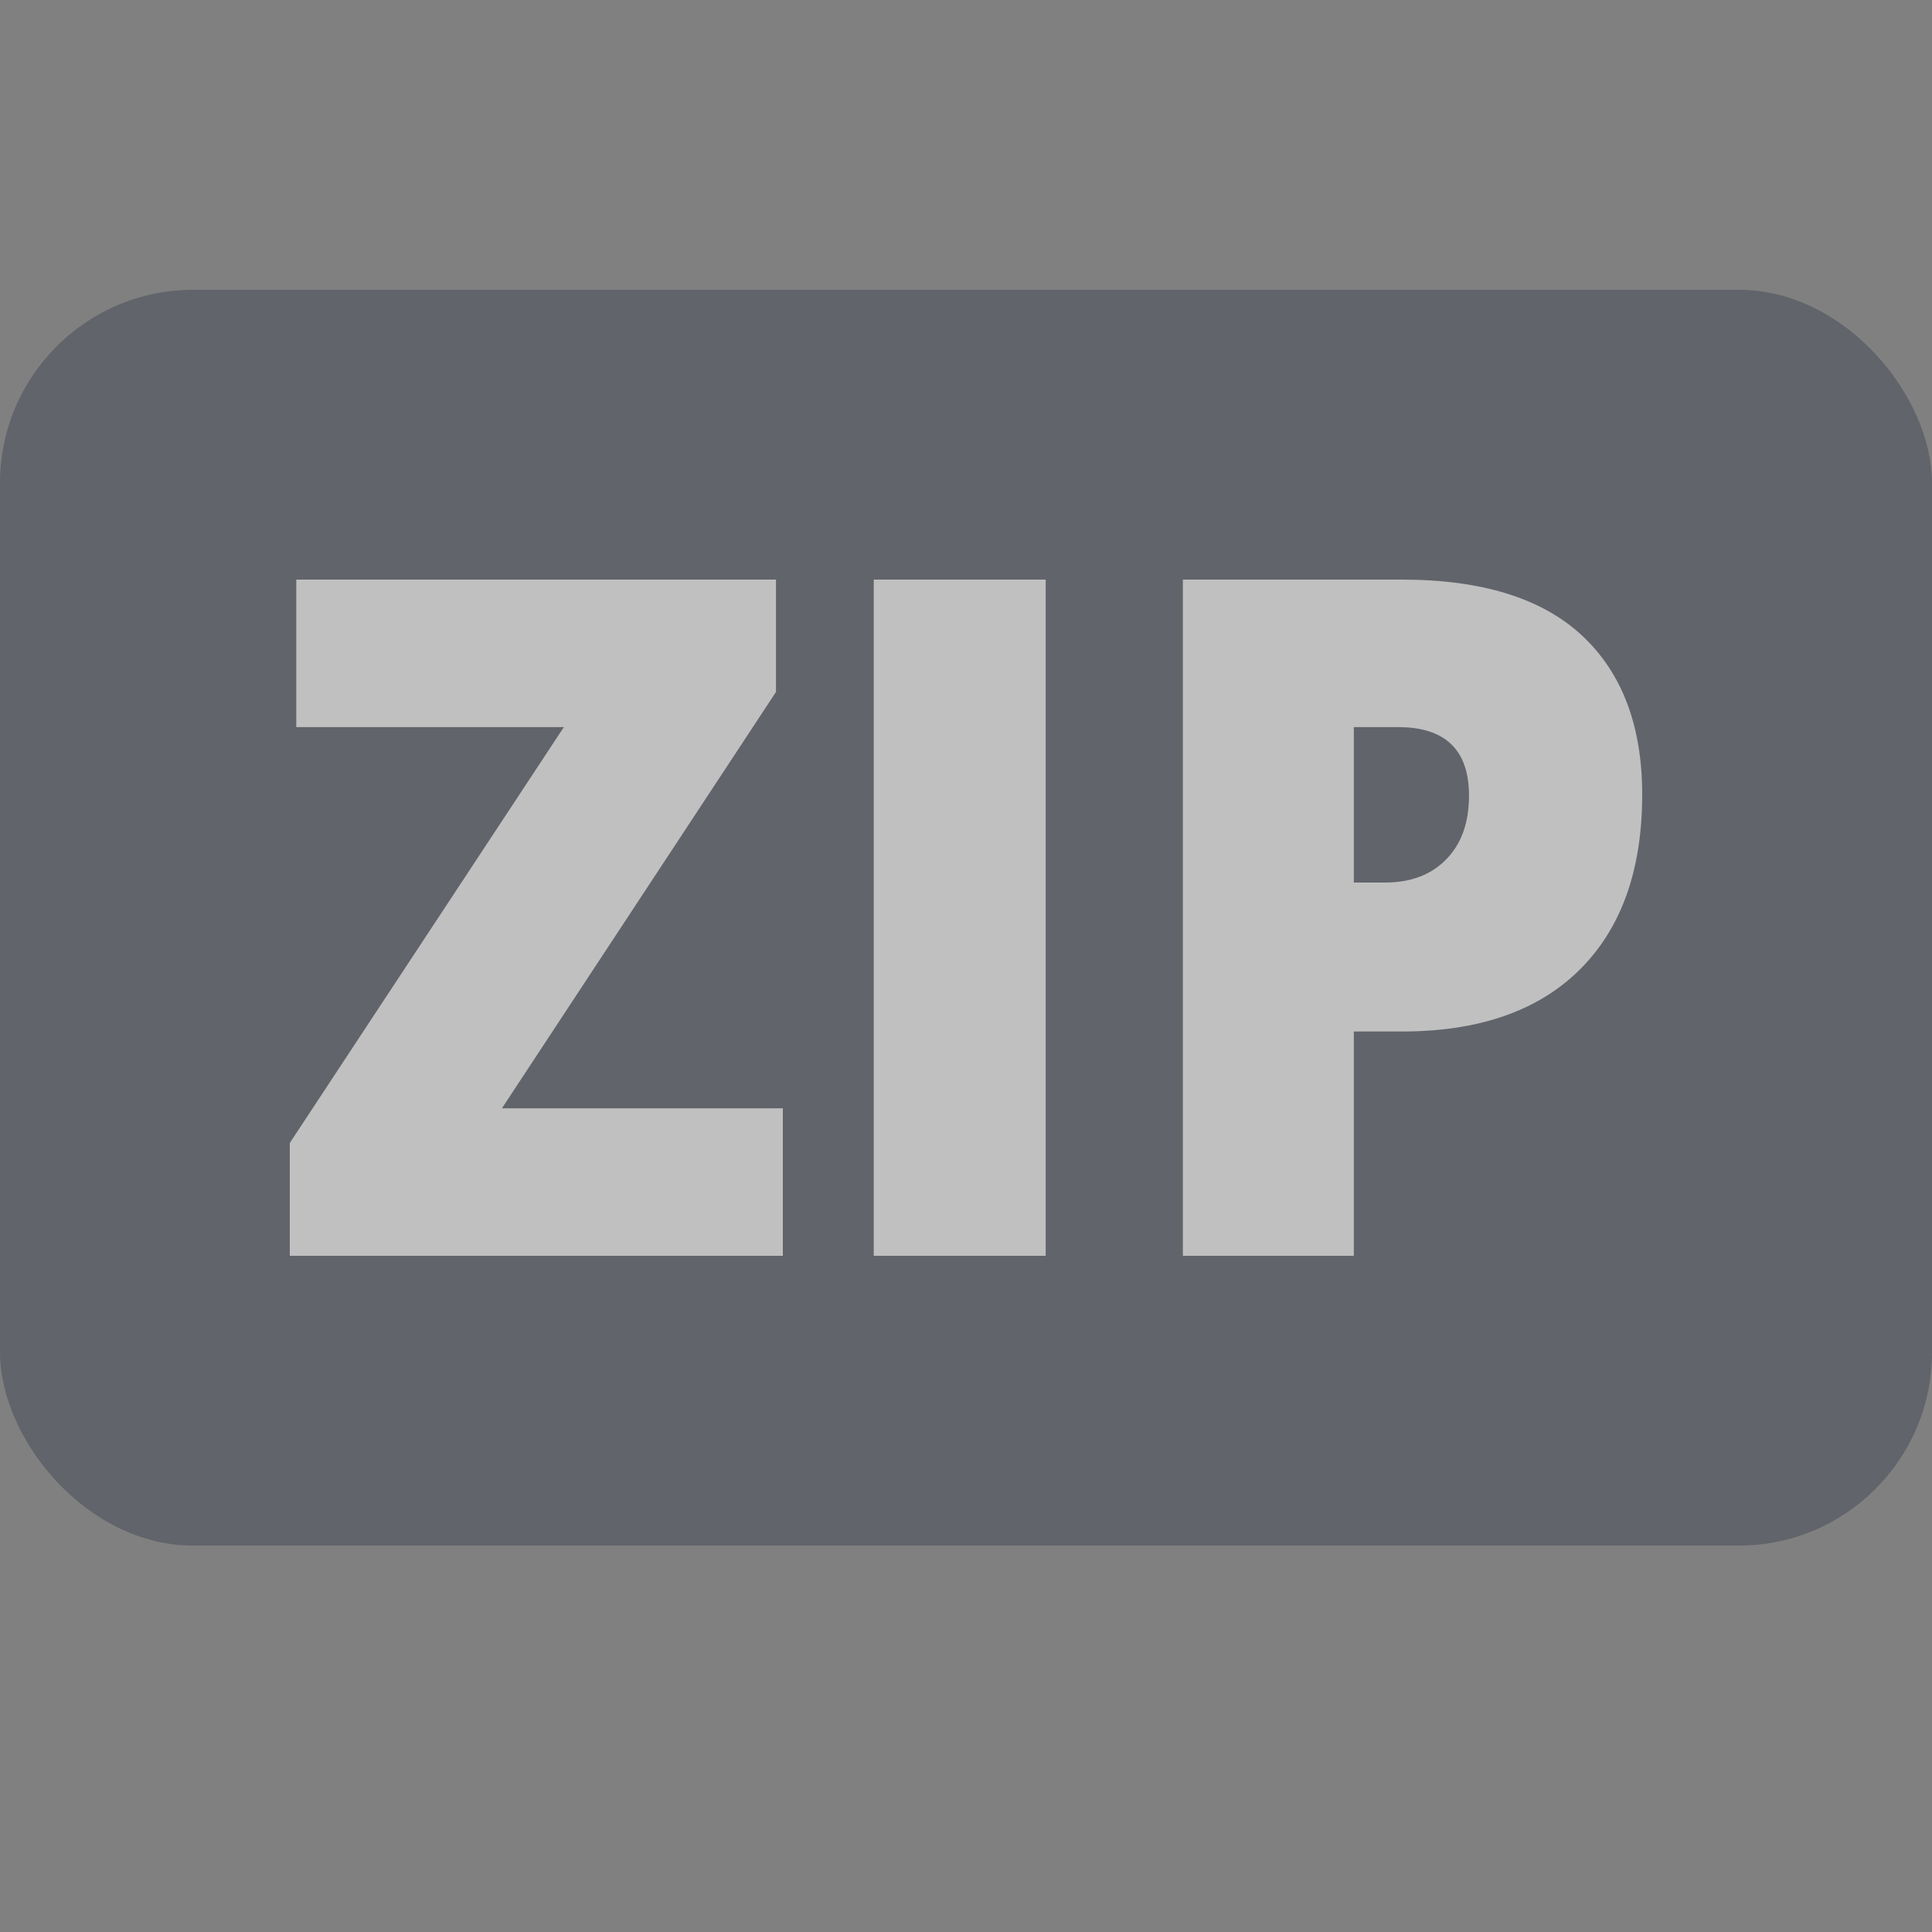 <svg width="20" height="20" viewBox="0 0 20 20" fill="none" xmlns="http://www.w3.org/2000/svg">
<rect x="0" y="0" width="20" height="20" fill="#808080" stroke="none"/>
<g opacity="0.5">
<rect y="3" width="20" height="13" rx="2" fill="#424753"/>
<path d="M8.104 13H3V11.832L5.837 7.527H3.067V6H8.033V7.163L5.196 11.473H8.104V13Z" fill="white"/>
<path d="M9.045 13V6H10.825V13H9.045Z" fill="white"/>
<path d="M17 8.226C17 9.008 16.783 9.613 16.35 10.041C15.92 10.466 15.307 10.678 14.513 10.678H14.015V13H12.245V6H14.513C15.34 6 15.962 6.193 16.377 6.579C16.792 6.966 17 7.515 17 8.226ZM14.015 9.136H14.338C14.604 9.136 14.815 9.056 14.97 8.897C15.128 8.737 15.207 8.517 15.207 8.236C15.207 7.764 14.962 7.527 14.473 7.527H14.015V9.136Z" fill="white"/>
</g>
</svg>
